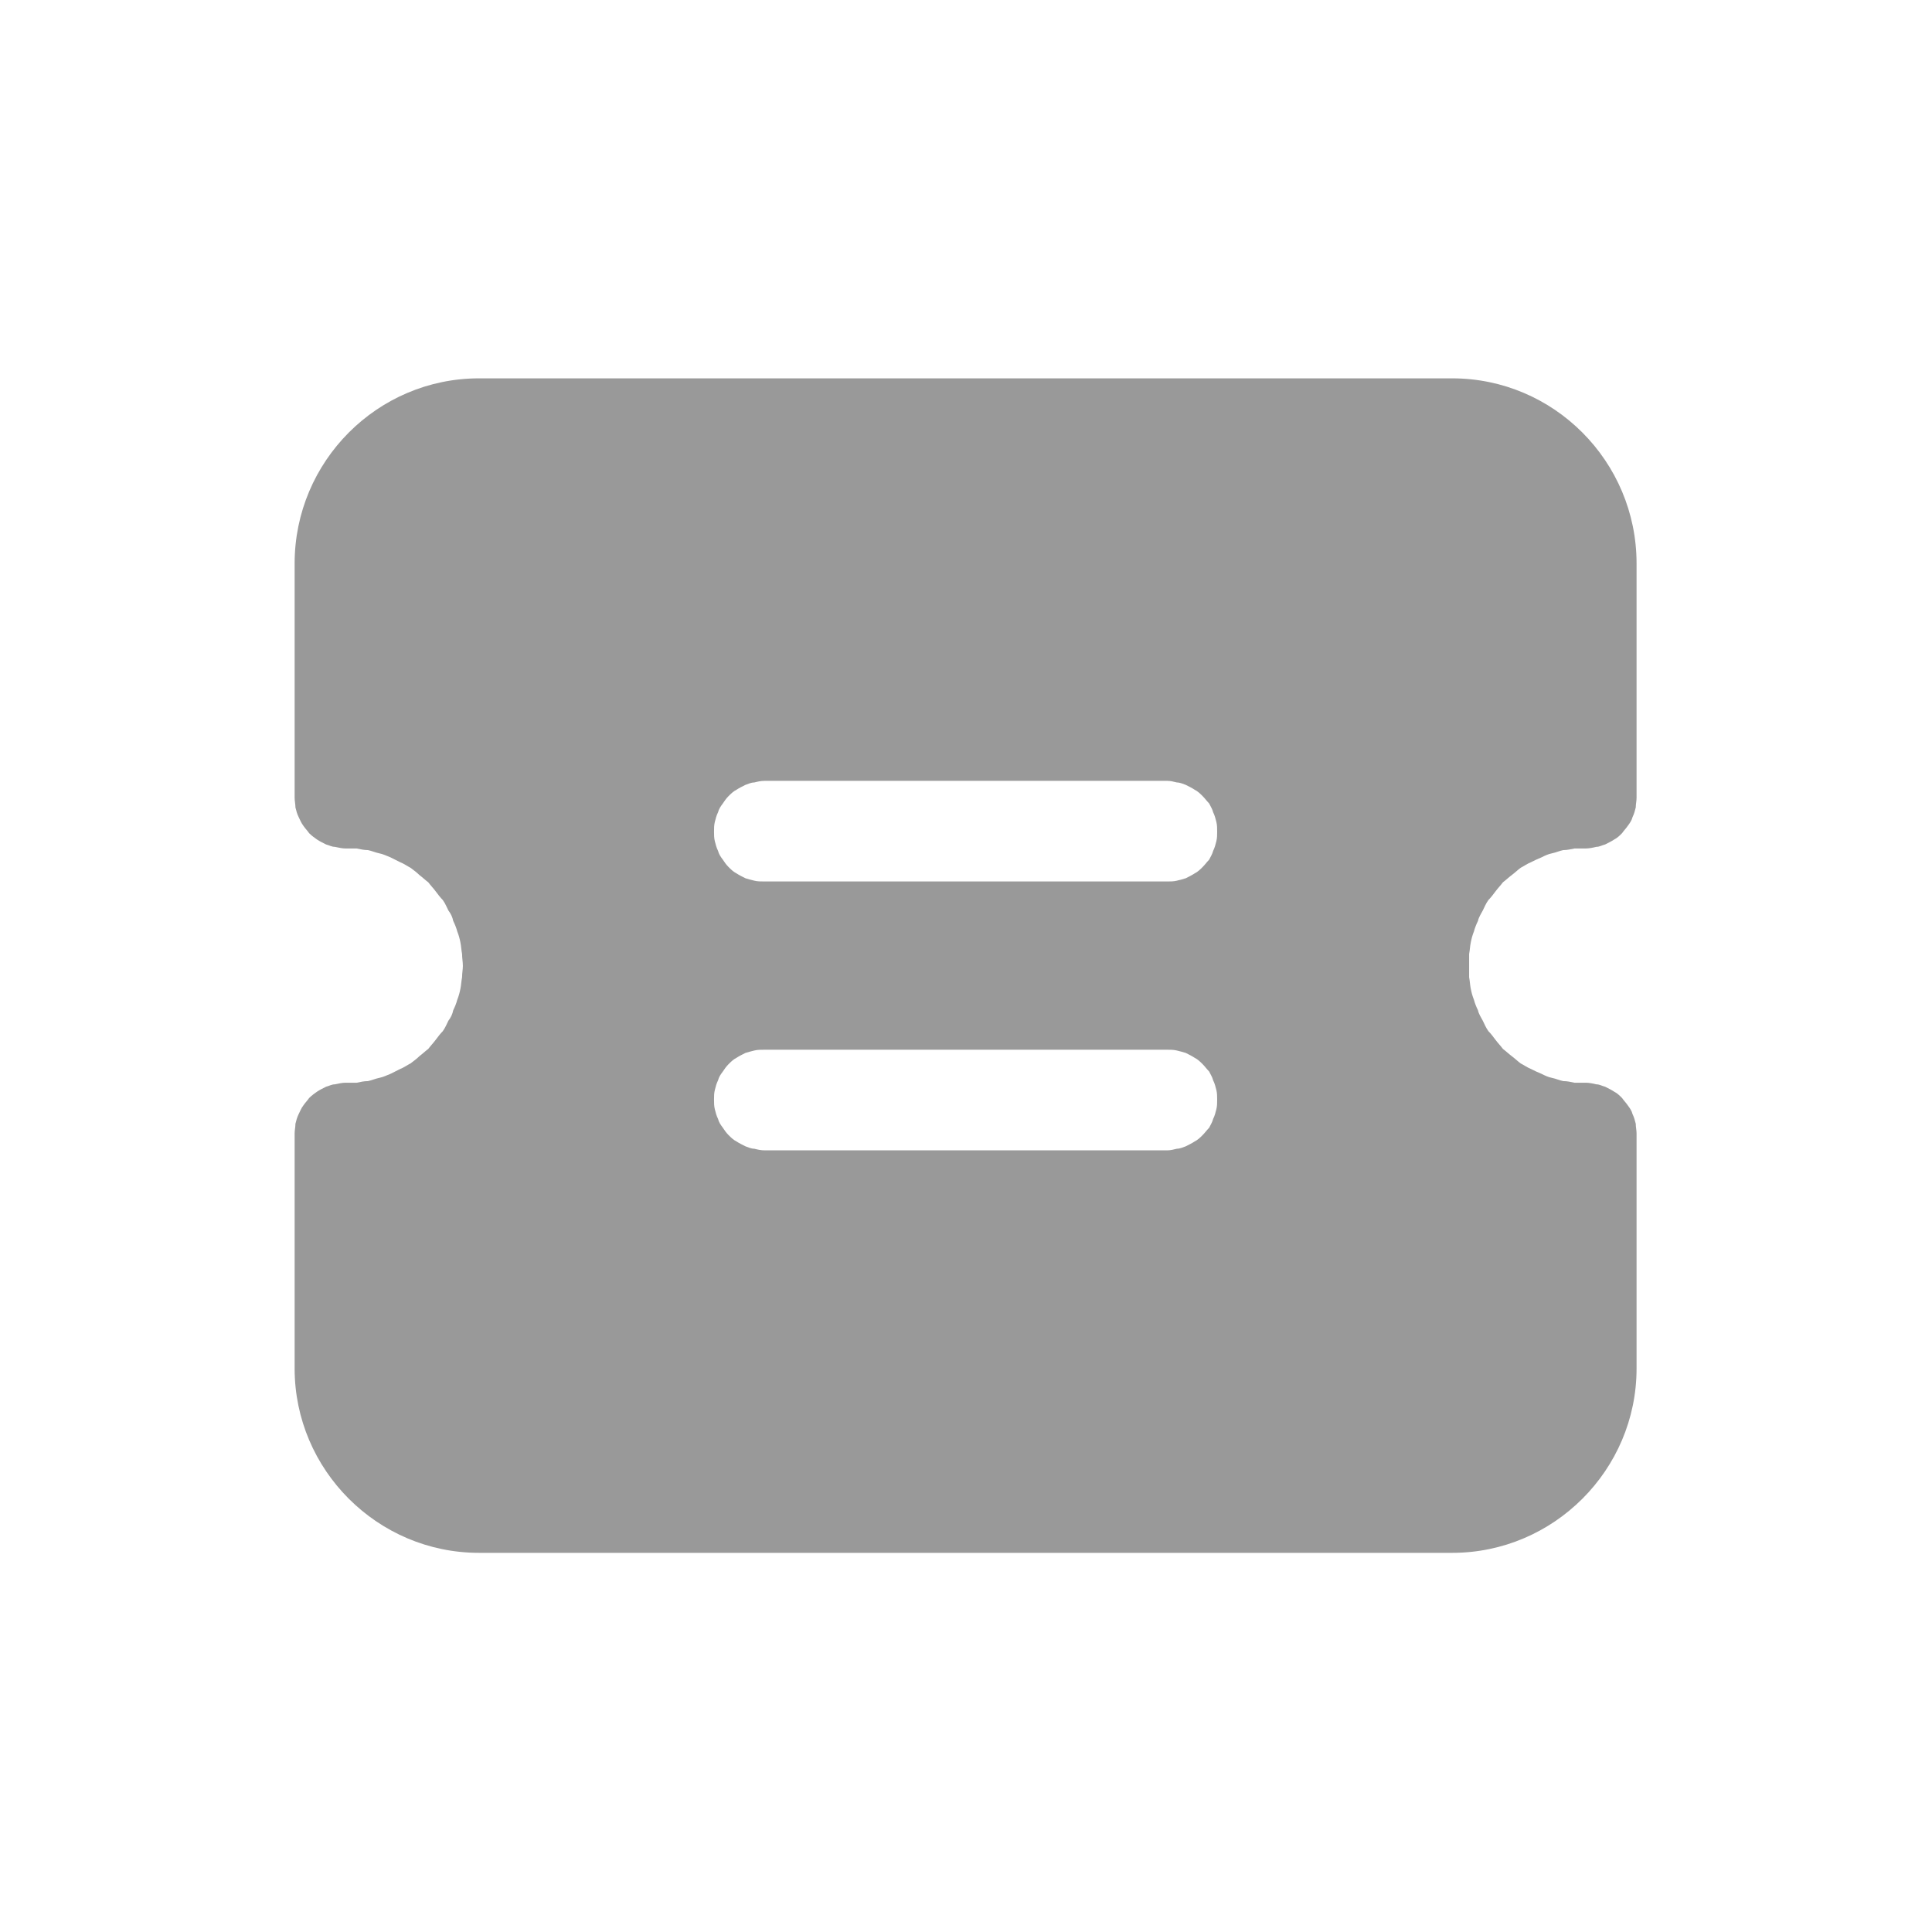 <svg width="24" height="24" viewBox="0 0 24 24" fill="none" xmlns="http://www.w3.org/2000/svg" xmlns:xlink="http://www.w3.org/1999/xlink">
	<desc>
			Created with Pixso.
	</desc>
	<defs>
		<clipPath id="clip79_5813">
			<rect width="20" height="20" transform="translate(2 2)" fill="white" fill-opacity="0"/>
		</clipPath>
		<clipPath id="clip79_5812">
			<rect width="24" height="24" fill="white" fill-opacity="0"/>
		</clipPath>
	</defs>
	<g clip-path="url(#clip79_5812)">
		<g clip-path="url(#clip79_5813)">
			<path d="M18.04 4.7C19.3 4.7 20.33 5.73 20.33 7L20.33 9.91C20.33 9.95 20.32 9.99 20.32 10.03C20.31 10.07 20.3 10.11 20.28 10.15C20.27 10.19 20.25 10.22 20.22 10.26C20.2 10.29 20.17 10.32 20.15 10.35C20.12 10.38 20.09 10.41 20.05 10.43C20.02 10.45 19.98 10.47 19.94 10.49C19.9 10.5 19.87 10.52 19.83 10.52C19.79 10.53 19.74 10.54 19.7 10.54C19.66 10.54 19.61 10.54 19.56 10.54C19.51 10.55 19.47 10.56 19.42 10.56C19.37 10.57 19.33 10.59 19.28 10.6C19.23 10.61 19.19 10.63 19.15 10.65C19.1 10.67 19.06 10.69 19.02 10.71C18.97 10.73 18.93 10.76 18.89 10.78C18.85 10.81 18.82 10.84 18.78 10.87C18.74 10.9 18.71 10.93 18.67 10.96C18.64 11 18.61 11.03 18.58 11.07C18.55 11.11 18.52 11.15 18.49 11.18C18.46 11.22 18.44 11.27 18.42 11.31C18.4 11.35 18.37 11.39 18.36 11.44C18.34 11.48 18.32 11.53 18.31 11.57C18.29 11.62 18.28 11.66 18.27 11.71C18.26 11.76 18.26 11.8 18.25 11.85C18.25 11.9 18.25 11.95 18.25 12C18.25 12.04 18.25 12.09 18.25 12.14C18.26 12.19 18.26 12.23 18.27 12.28C18.28 12.33 18.29 12.37 18.31 12.42C18.32 12.46 18.34 12.51 18.36 12.55C18.37 12.6 18.4 12.64 18.42 12.68C18.44 12.72 18.46 12.77 18.49 12.81C18.52 12.84 18.55 12.88 18.58 12.92C18.61 12.96 18.64 12.99 18.67 13.03C18.71 13.06 18.74 13.09 18.78 13.12C18.82 13.15 18.85 13.18 18.89 13.21C18.93 13.23 18.97 13.26 19.02 13.28C19.06 13.3 19.1 13.32 19.15 13.34C19.19 13.36 19.23 13.38 19.28 13.39C19.33 13.4 19.37 13.42 19.42 13.43C19.47 13.43 19.51 13.44 19.56 13.45C19.61 13.45 19.66 13.45 19.7 13.45C19.74 13.45 19.79 13.46 19.83 13.47C19.87 13.47 19.9 13.49 19.94 13.5C19.98 13.52 20.02 13.54 20.05 13.56C20.09 13.58 20.12 13.61 20.15 13.64C20.17 13.67 20.2 13.7 20.22 13.73C20.25 13.77 20.27 13.8 20.28 13.84C20.3 13.88 20.31 13.92 20.32 13.96C20.32 14 20.33 14.04 20.33 14.08L20.33 17C20.33 18.26 19.3 19.29 18.04 19.29L5.95 19.29C4.69 19.29 3.66 18.26 3.66 17L3.66 14.08C3.66 14.04 3.67 14 3.67 13.96C3.68 13.92 3.69 13.88 3.71 13.84C3.73 13.8 3.74 13.77 3.77 13.73C3.79 13.7 3.82 13.67 3.84 13.64C3.87 13.61 3.91 13.58 3.94 13.56C3.97 13.54 4.01 13.52 4.05 13.5C4.09 13.49 4.12 13.47 4.16 13.47C4.21 13.46 4.25 13.45 4.29 13.45C4.33 13.45 4.38 13.45 4.43 13.45C4.48 13.44 4.52 13.43 4.57 13.43C4.62 13.42 4.66 13.4 4.71 13.39C4.76 13.38 4.8 13.36 4.85 13.34C4.89 13.32 4.93 13.3 4.97 13.28C5.02 13.26 5.06 13.23 5.1 13.21C5.14 13.18 5.18 13.15 5.21 13.12C5.25 13.09 5.28 13.06 5.32 13.03C5.35 12.99 5.38 12.96 5.41 12.92C5.44 12.88 5.47 12.84 5.5 12.81C5.53 12.77 5.55 12.72 5.57 12.68C5.6 12.64 5.62 12.6 5.63 12.55C5.65 12.51 5.67 12.46 5.68 12.42C5.7 12.37 5.71 12.33 5.72 12.28C5.73 12.23 5.73 12.19 5.74 12.14C5.74 12.09 5.75 12.04 5.75 12C5.75 11.95 5.74 11.9 5.74 11.85C5.73 11.8 5.73 11.76 5.72 11.71C5.71 11.66 5.7 11.62 5.68 11.57C5.67 11.53 5.65 11.48 5.63 11.44C5.62 11.39 5.6 11.35 5.57 11.31C5.55 11.27 5.53 11.22 5.5 11.18C5.47 11.15 5.44 11.11 5.41 11.07C5.38 11.03 5.35 11 5.32 10.96C5.28 10.93 5.25 10.9 5.21 10.87C5.18 10.84 5.14 10.81 5.1 10.78C5.06 10.76 5.02 10.73 4.97 10.71C4.93 10.69 4.89 10.67 4.85 10.65C4.8 10.63 4.76 10.61 4.71 10.6C4.66 10.59 4.62 10.57 4.57 10.56C4.52 10.56 4.48 10.55 4.43 10.54C4.38 10.54 4.33 10.54 4.29 10.54C4.25 10.54 4.21 10.53 4.16 10.52C4.12 10.52 4.09 10.5 4.05 10.49C4.01 10.47 3.97 10.45 3.94 10.43C3.91 10.41 3.87 10.38 3.84 10.35C3.82 10.32 3.79 10.29 3.77 10.26C3.74 10.22 3.73 10.19 3.71 10.15C3.69 10.11 3.68 10.07 3.67 10.03C3.67 9.99 3.66 9.95 3.66 9.91L3.66 7C3.66 5.73 4.69 4.7 5.95 4.7L18.04 4.7ZM14.5 13.04L9.5 13.04C9.45 13.04 9.41 13.04 9.37 13.05C9.33 13.06 9.29 13.07 9.26 13.08C9.22 13.1 9.18 13.12 9.15 13.14C9.11 13.16 9.08 13.19 9.05 13.22C9.02 13.25 9 13.28 8.98 13.31C8.95 13.35 8.93 13.38 8.92 13.42C8.9 13.46 8.89 13.5 8.88 13.54C8.87 13.58 8.87 13.62 8.87 13.66C8.87 13.7 8.87 13.74 8.88 13.78C8.89 13.82 8.9 13.86 8.92 13.9C8.93 13.94 8.95 13.97 8.98 14.01C9 14.04 9.02 14.07 9.05 14.1C9.08 14.13 9.11 14.16 9.15 14.18C9.18 14.2 9.22 14.22 9.26 14.24C9.29 14.25 9.33 14.27 9.37 14.27C9.41 14.28 9.45 14.29 9.5 14.29L14.5 14.29C14.54 14.29 14.58 14.28 14.62 14.27C14.66 14.27 14.7 14.25 14.73 14.24C14.77 14.22 14.81 14.2 14.84 14.18C14.88 14.16 14.91 14.13 14.94 14.1C14.97 14.07 14.99 14.04 15.02 14.01C15.04 13.97 15.06 13.94 15.07 13.9C15.09 13.86 15.1 13.82 15.11 13.78C15.12 13.74 15.12 13.7 15.12 13.66C15.12 13.62 15.12 13.58 15.11 13.54C15.1 13.5 15.09 13.46 15.07 13.42C15.06 13.38 15.04 13.35 15.02 13.31C14.99 13.28 14.97 13.25 14.94 13.22C14.91 13.19 14.88 13.16 14.84 13.14C14.81 13.12 14.77 13.1 14.73 13.08C14.7 13.07 14.66 13.06 14.62 13.05C14.58 13.04 14.54 13.04 14.5 13.04ZM14.5 9.7L9.5 9.7C9.45 9.7 9.41 9.71 9.37 9.72C9.33 9.72 9.29 9.74 9.26 9.75C9.22 9.77 9.18 9.79 9.15 9.81C9.11 9.83 9.08 9.86 9.05 9.89C9.02 9.92 9 9.95 8.98 9.98C8.95 10.02 8.93 10.05 8.92 10.09C8.9 10.13 8.89 10.17 8.88 10.21C8.87 10.25 8.87 10.29 8.87 10.33C8.87 10.37 8.87 10.41 8.88 10.45C8.89 10.49 8.9 10.53 8.92 10.57C8.93 10.61 8.95 10.64 8.98 10.68C9 10.71 9.02 10.74 9.05 10.77C9.08 10.8 9.11 10.83 9.15 10.85C9.18 10.87 9.22 10.89 9.26 10.91C9.29 10.92 9.33 10.93 9.37 10.94C9.41 10.95 9.45 10.95 9.5 10.95L14.5 10.95C14.54 10.95 14.58 10.95 14.62 10.94C14.66 10.93 14.7 10.92 14.73 10.91C14.77 10.89 14.81 10.87 14.84 10.85C14.88 10.83 14.91 10.8 14.94 10.77C14.97 10.74 14.99 10.71 15.02 10.68C15.04 10.64 15.06 10.61 15.07 10.57C15.09 10.53 15.1 10.49 15.11 10.45C15.12 10.41 15.12 10.37 15.12 10.33C15.12 10.29 15.12 10.25 15.11 10.21C15.1 10.17 15.09 10.13 15.07 10.09C15.06 10.05 15.04 10.02 15.02 9.98C14.99 9.95 14.97 9.92 14.94 9.89C14.91 9.86 14.88 9.83 14.84 9.81C14.81 9.79 14.77 9.77 14.73 9.75C14.7 9.74 14.66 9.72 14.62 9.72C14.58 9.71 14.54 9.7 14.5 9.7Z" fill="#000000" fill-opacity="0.4" fill-rule="nonzero"/>
		</g>
	</g>
</svg>
